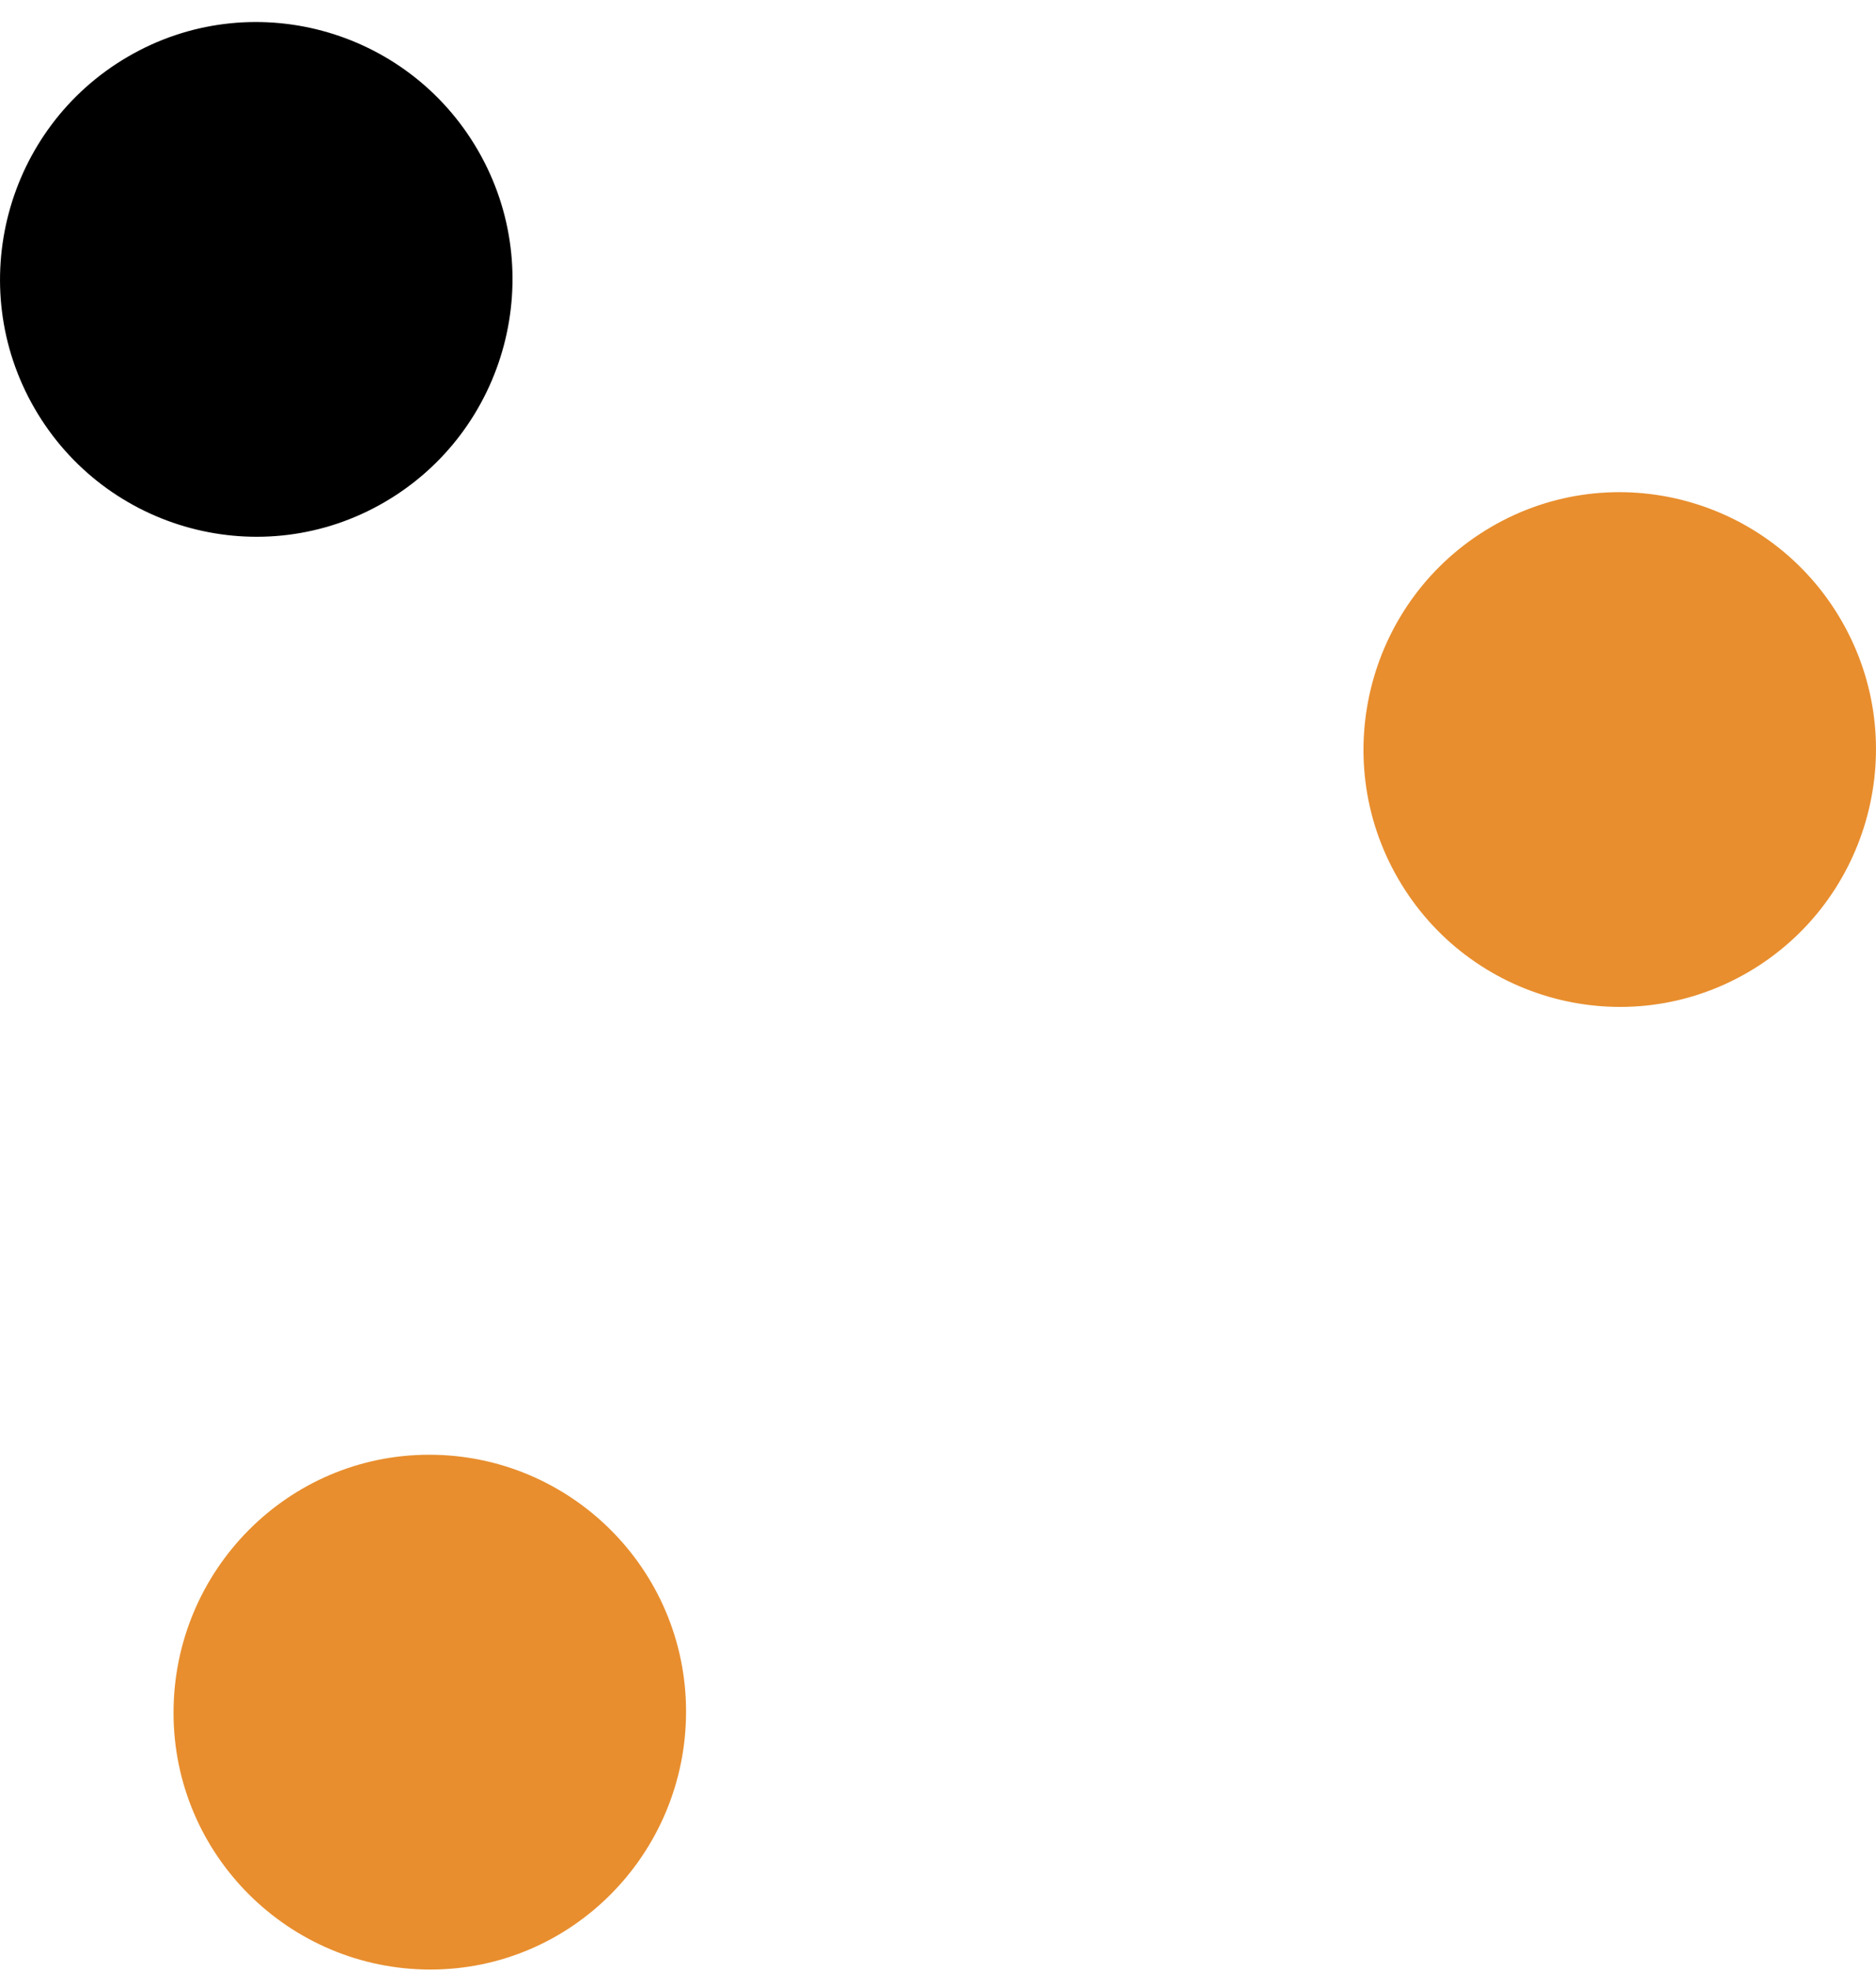 <svg width="80" height="84" viewBox="0 0 80 84" fill="none" xmlns="http://www.w3.org/2000/svg">
<g clip-path="url(#clip0_720_448)">
<path d="M5.451 2.418C0.237 5.458 -1.554 12.172 1.475 17.406C4.503 22.639 11.192 24.437 16.405 21.397C21.619 18.357 23.41 11.643 20.382 6.409C17.354 1.176 10.665 -0.622 5.451 2.418Z" fill="black"/>
<path d="M63.594 22.454C58.38 25.494 56.59 32.208 59.618 37.442C62.647 42.676 69.335 44.473 74.549 41.433C79.763 38.393 81.554 31.679 78.525 26.446C75.497 21.212 68.808 19.415 63.594 22.454Z" fill="#E88E2E"/>
<path d="M18.302 61.998C12.271 61.998 7.4 66.941 7.4 72.995C7.4 79.048 12.324 83.938 18.354 83.938C24.384 83.938 29.256 78.995 29.256 72.942C29.256 66.888 24.332 61.998 18.302 61.998Z" fill="#E88E2E"/>
</g>
<defs>
<clipPath id="clip0_720_448">
<rect width="80" height="83" fill="white" transform="translate(0 0.938)"/>
</clipPath>
</defs>
</svg>

